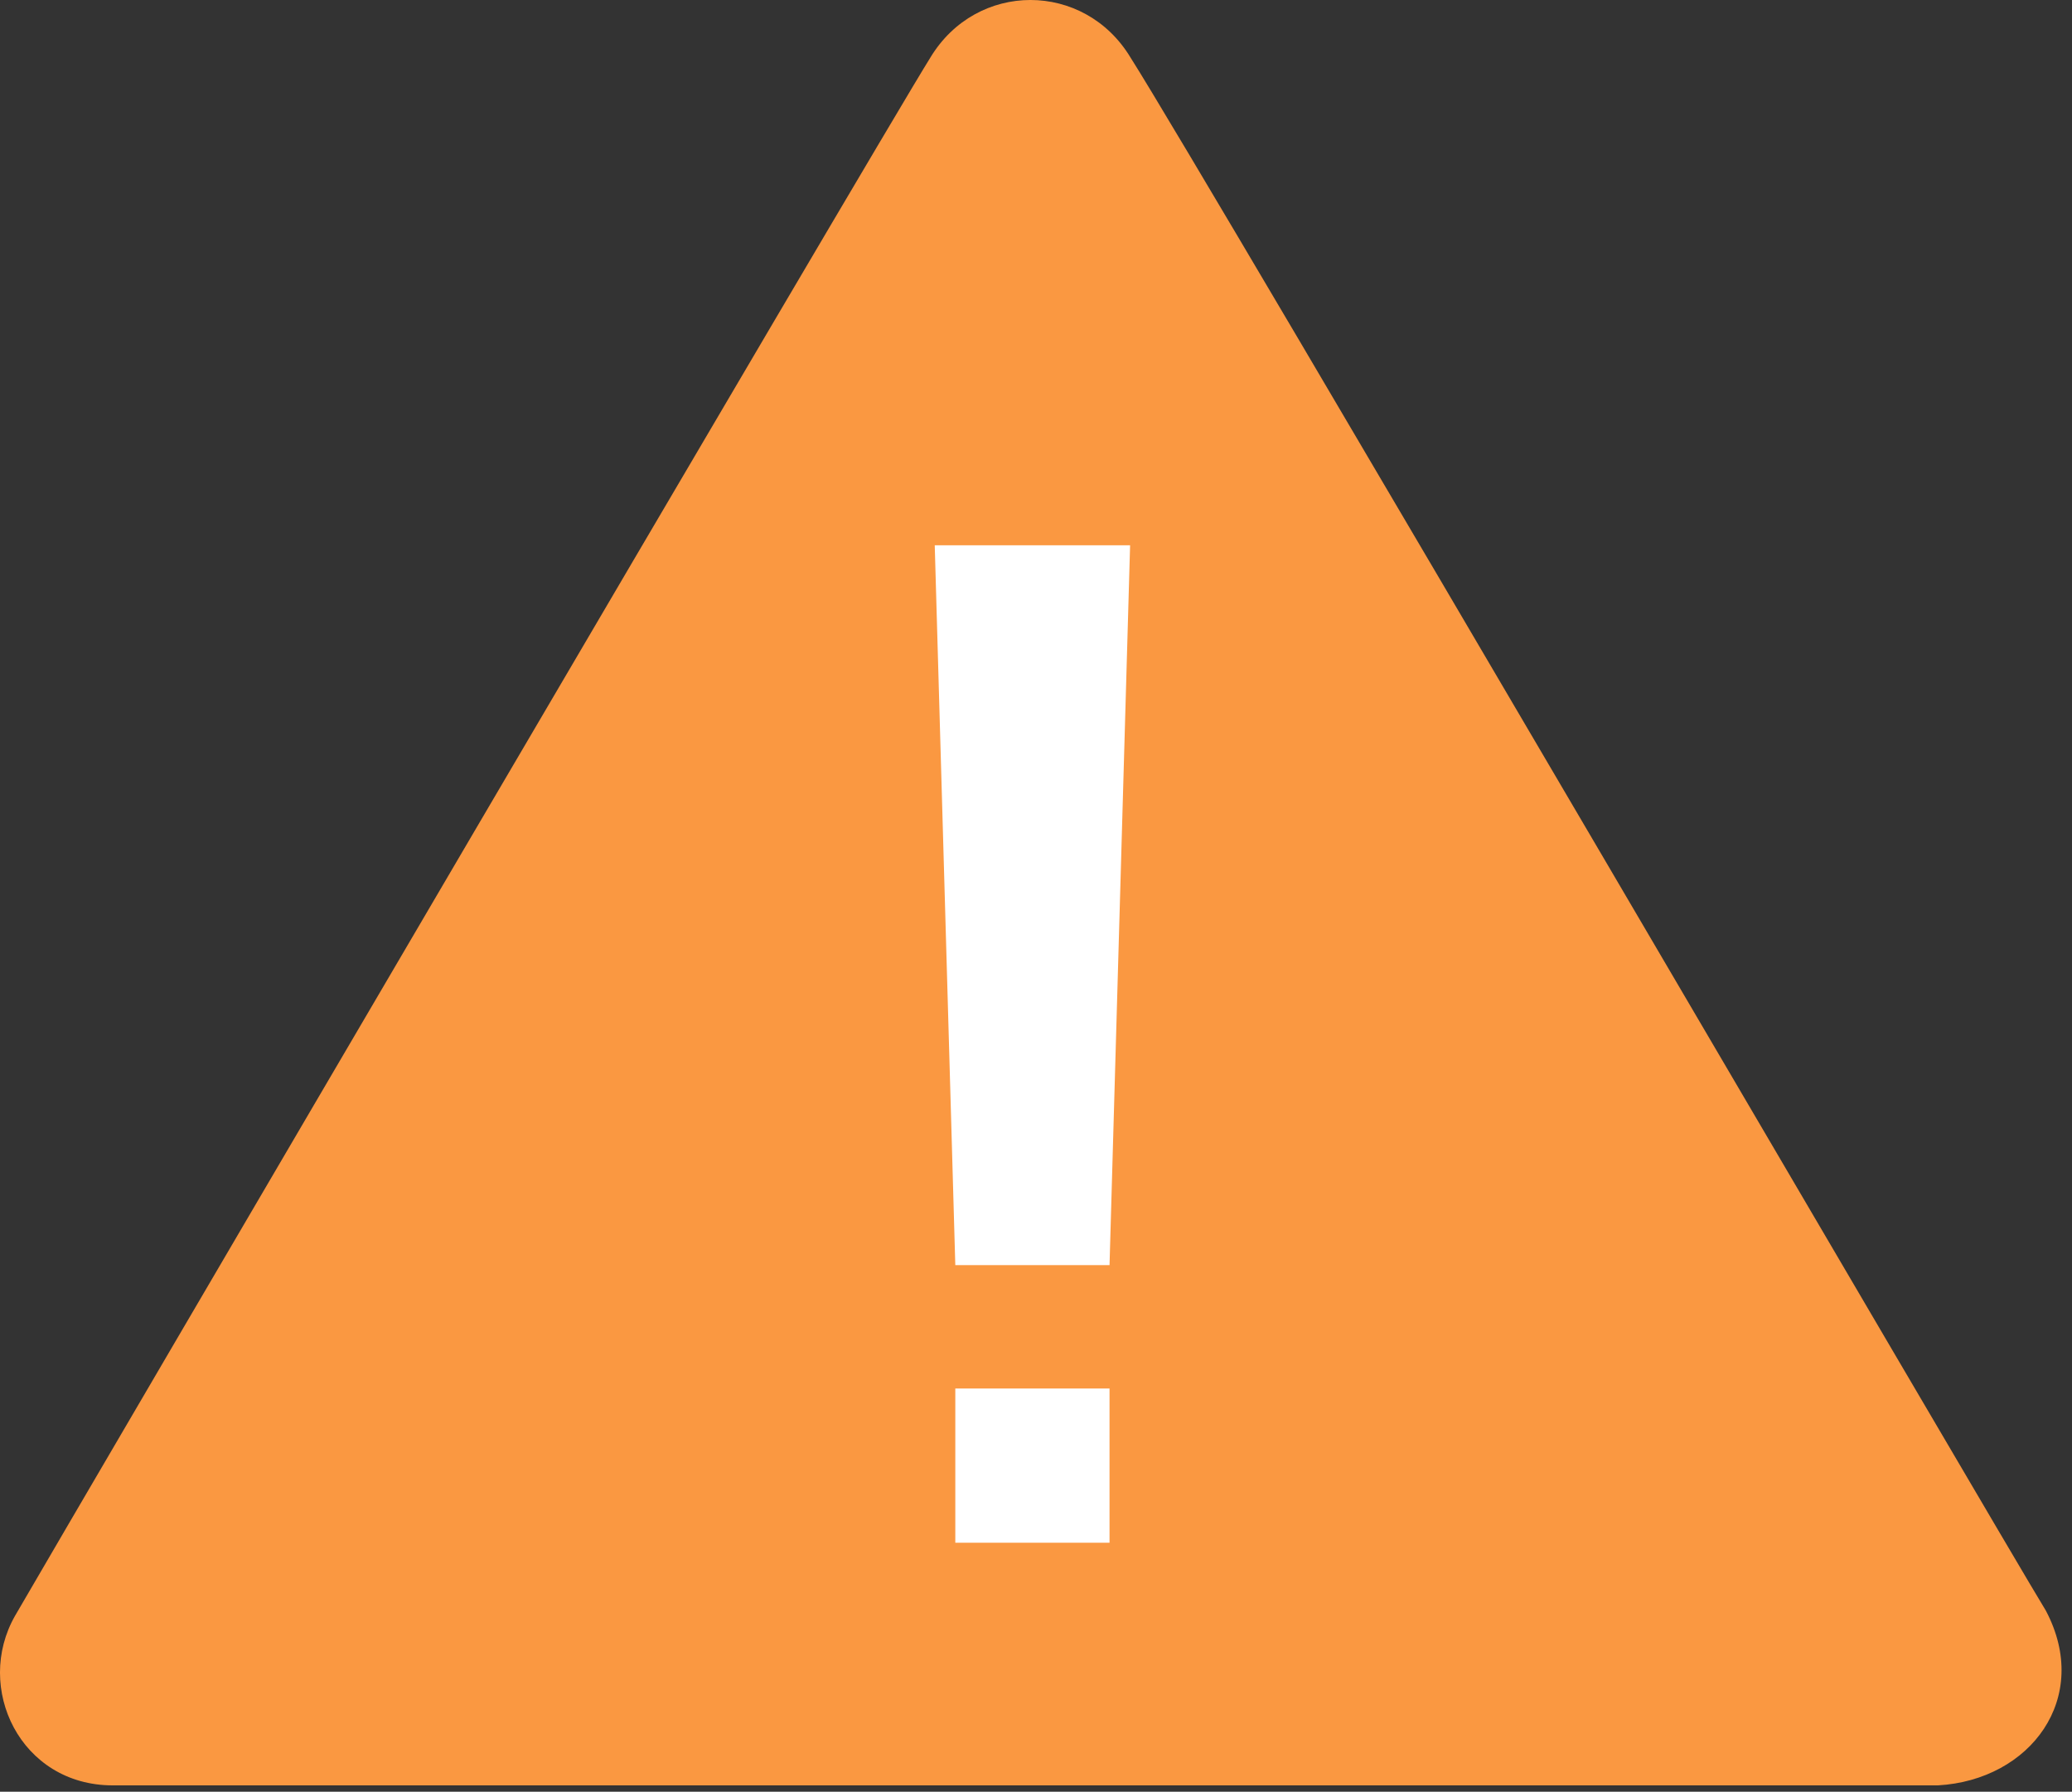 <?xml version="1.0" encoding="UTF-8"?>
<svg width="133px" height="115px" viewBox="0 0 133 115" version="1.1" xmlns="http://www.w3.org/2000/svg" xmlns:xlink="http://www.w3.org/1999/xlink">
    <rect x="0" y="0" width="133" height="115" fill="#333333" stroke="none"/>
    <title>alarm</title>
    <desc>Created with Sketch.</desc>
    <g id="页面-1" stroke="none" stroke-width="1" fill="none" fill-rule="evenodd">
        <g id="alarm" fill-rule="nonzero">
            <path d="M131.319,103.373 C128.679,99.082 77.199,10.973 72.579,3.712 C69.609,-1.238 62.679,-1.238 59.709,3.712 C56.409,8.992 4.599,97.433 0.969,103.703 C-1.671,108.323 1.299,114.593 7.239,114.593 C13.179,114.593 120.429,114.593 124.389,114.593 C130.329,114.263 134.289,108.983 131.319,103.373 Z" id="XMLID_827_-path" fill="#FA9841"></path>
            <path d="M71.22,99.02 L61.32,99.02 L61.32,89.12 L71.22,89.12 L71.22,99.02 Z M71.22,81.2 L61.32,81.2 L60,35 L72.54,35 L71.22,81.2 Z" id="XMLID_827_" fill="#FFFFFF"></path>
        </g>
    </g>
</svg>